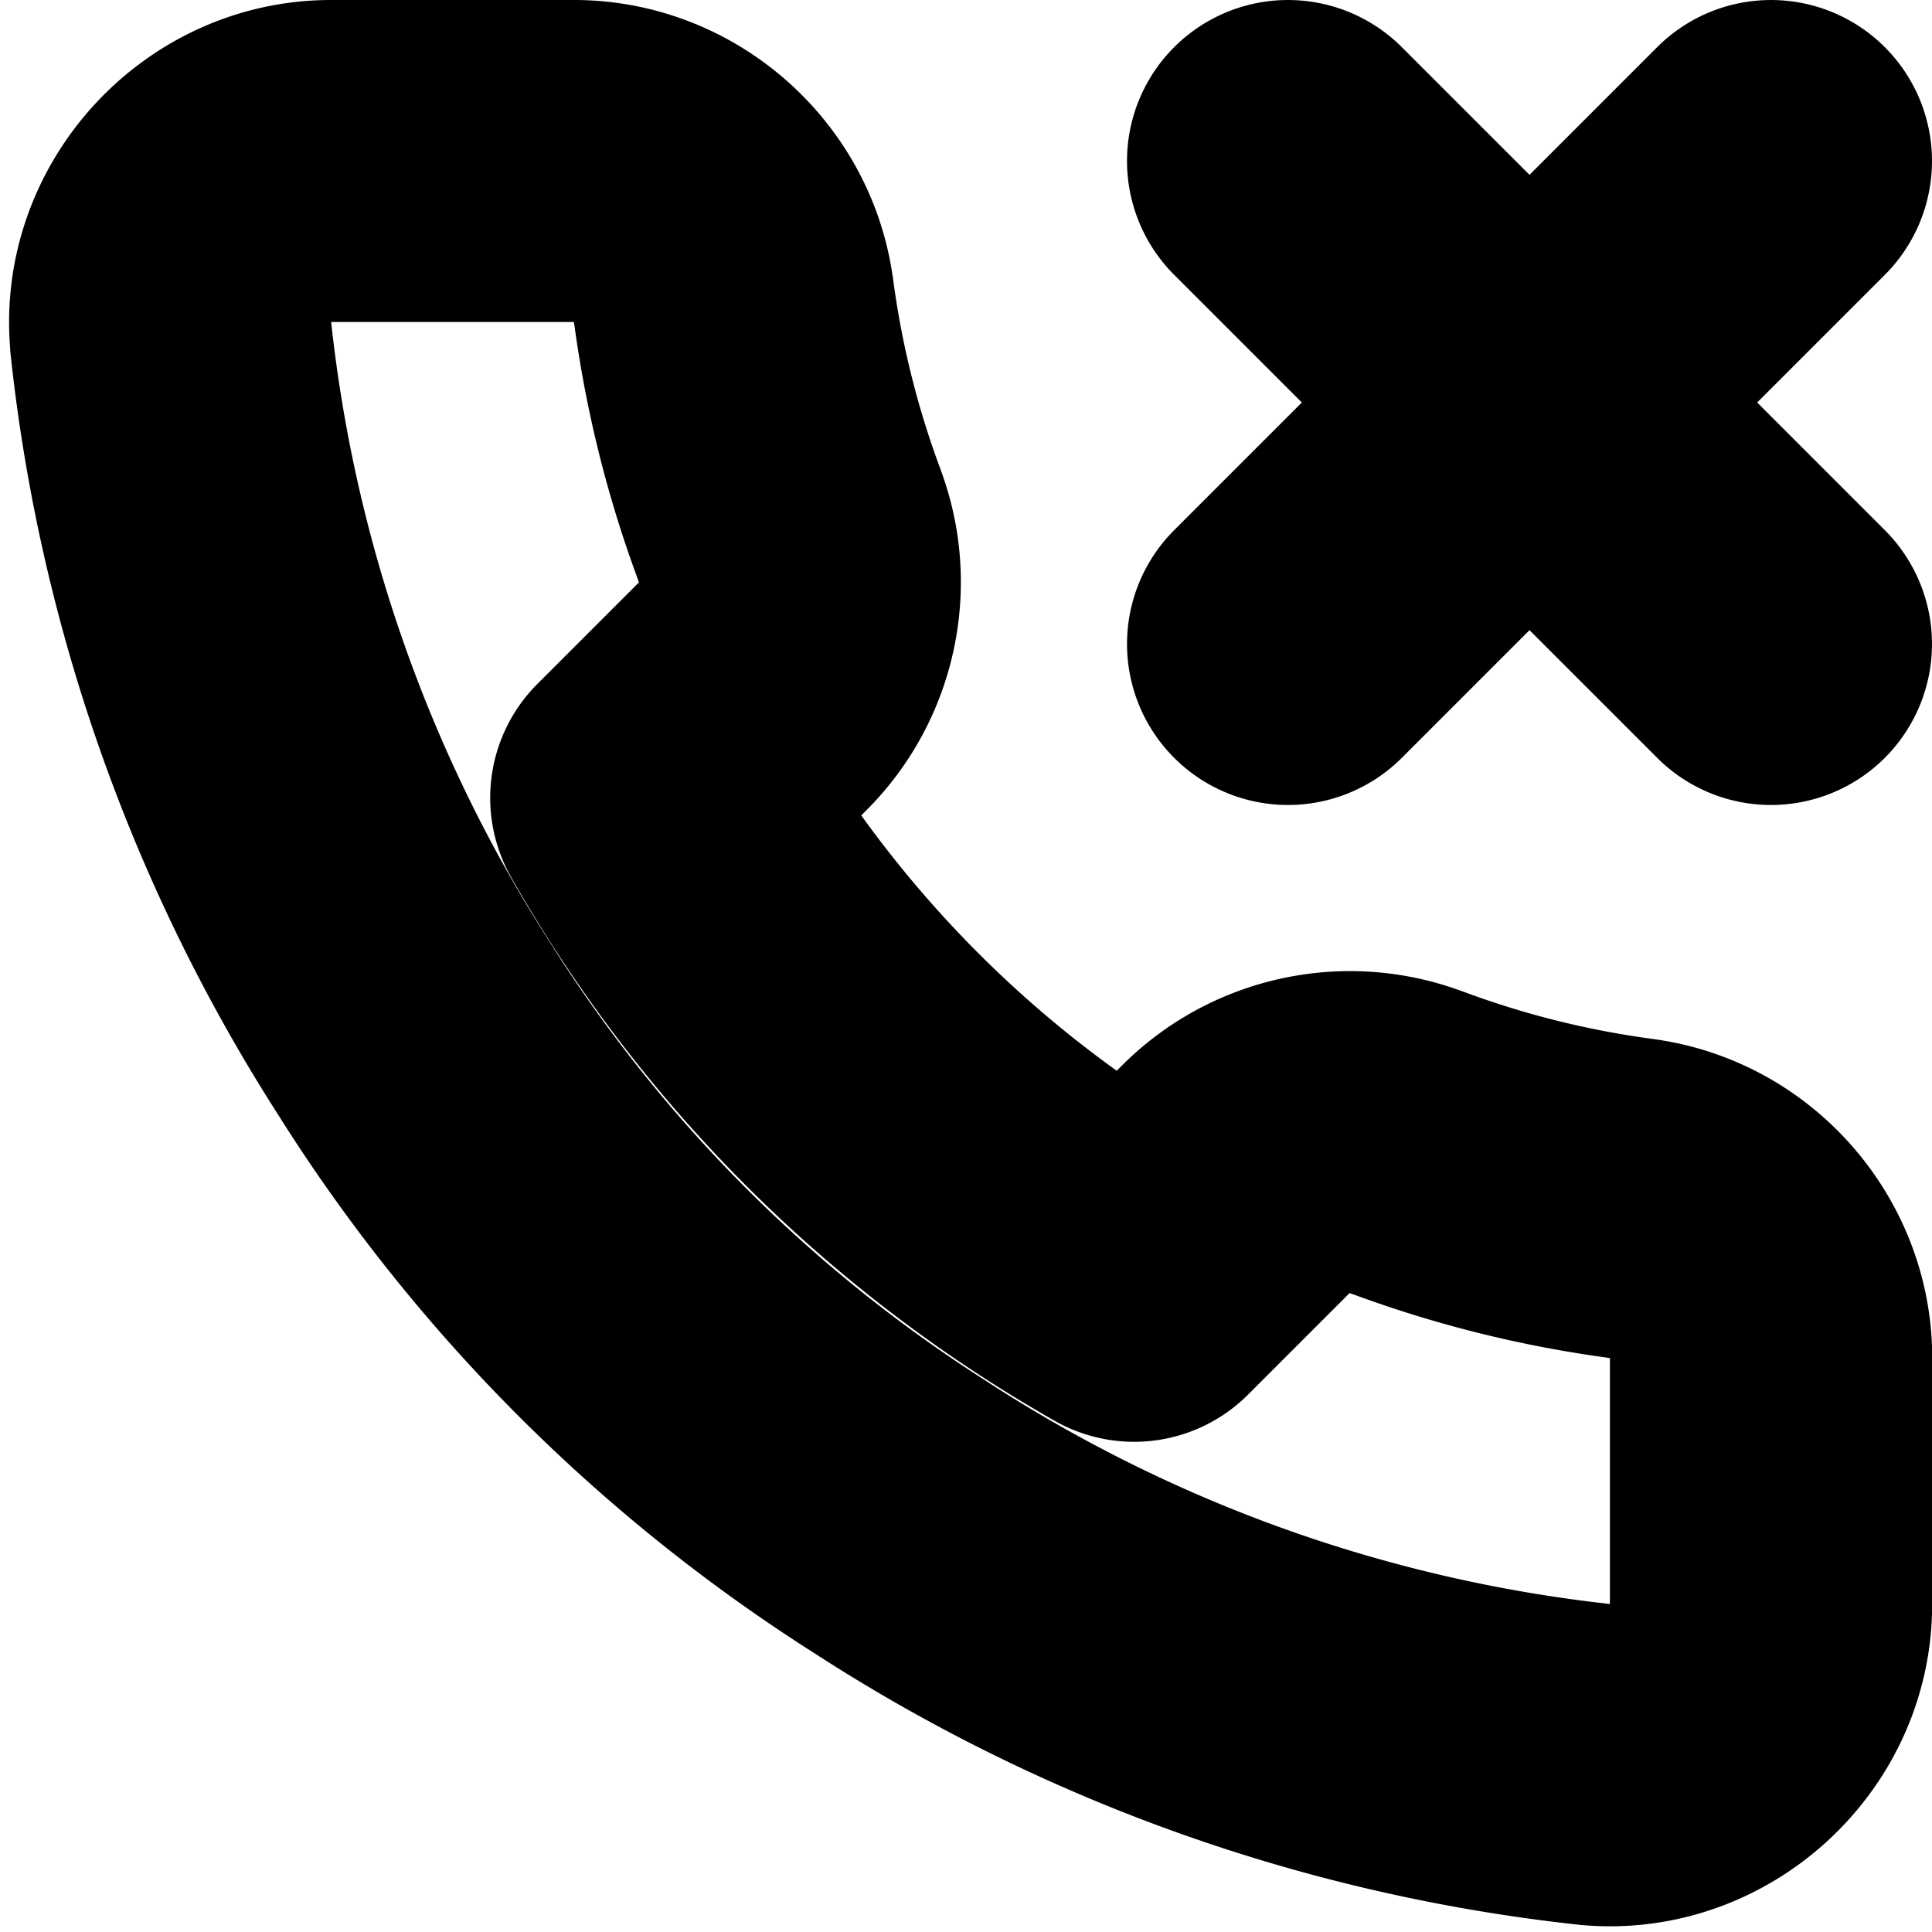 <?xml version="1.0" encoding="UTF-8" standalone="no"?>
<svg
   width="24"
   height="24"
   viewBox="0 0 24 24"
   fill="none"
   stroke="currentColor"
   stroke-width="2"
   stroke-linecap="round"
   stroke-linejoin="round"
   version="1.1"
   id="svg8"
   xmlns="http://www.w3.org/2000/svg"
   xmlns:svg="http://www.w3.org/2000/svg">
  <defs
     id="defs12" />
  <path
     style="color:#000000;fill:#000000;-inkscape-stroke:none"
     d="m 21.293,1.293 -6,6 a 1,1 0 0 0 0,1.414 1,1 0 0 0 1.414,0 l 6,-6 a 1,1 0 0 0 0,-1.414 1,1 0 0 0 -1.414,0 z"
     id="line2" />
  <path
     style="color:#000000;fill:#000000;-inkscape-stroke:none"
     d="m 15.293,1.293 a 1,1 0 0 0 0,1.414 l 6,6 a 1,1 0 0 0 1.414,0 1,1 0 0 0 0,-1.414 l -6,-6 a 1,1 0 0 0 -1.414,0 z"
     id="line4" />
  <path
     style="color:#000000;fill:#000000;-inkscape-stroke:none"
     d="M 4.109,1 C 2.363,1.002 0.968,2.53 1.125,4.27 a 1,1 0 0 0 0,0.016 c 0.345,3.247 1.452,6.367 3.227,9.107 3.196e-4,4.94e-4 -3.196e-4,0.002 0,0.002 1.613,2.536 3.765,4.687 6.303,6.299 2.726,1.766 5.829,2.87 9.059,3.221 a 1,1 0 0 0 0.018,0.002 c 1.745,0.158 3.277,-1.247 3.27,-3 v -2.971 c 0.038,-1.515 -1.08,-2.833 -2.58,-3.045 a 1,1 0 0 0 -0.01,-0.002 c -0.885,-0.117 -1.752,-0.333 -2.588,-0.645 h -0.002 c -1.094,-0.41 -2.333,-0.146 -3.164,0.676 a 1,1 0 0 0 -0.004,0.004 l -0.658,0.658 C 12.143,13.413 10.587,11.857 9.408,10.006 L 10.066,9.348 a 1,1 0 0 0 0.004,-0.004 c 0.821,-0.831 1.086,-2.07 0.676,-3.164 v -0.002 C 10.434,5.342 10.218,4.475 10.102,3.59 a 1,1 0 0 0 -0.002,-0.01 C 9.89,2.097 8.598,0.985 7.1,1 Z m 0,2 h 3 a 1,1 0 0 0 0.01,0 c 0.51,-0.005 0.929,0.355 1,0.859 v -0.008 C 8.256,4.886 8.508,5.901 8.873,6.879 a 1,1 0 0 0 0,0.004 C 9.011,7.251 8.925,7.658 8.648,7.938 l -1.266,1.266 a 1,1 0 0 0 -0.162,1.201 c 1.512,2.66 3.715,4.863 6.375,6.375 a 1,1 0 0 0 1.201,-0.162 L 16.062,15.352 c 0.279,-0.276 0.687,-0.363 1.055,-0.225 a 1,1 0 0 0 0.004,0 c 0.978,0.365 1.993,0.617 3.027,0.754 h -0.008 c 0.511,0.072 0.872,0.498 0.859,1.014 a 1,1 0 0 0 0,0.025 v 3 a 1,1 0 0 0 0,0.004 c 0.002,0.604 -0.485,1.05 -1.086,0.998 -2.917,-0.319 -5.718,-1.314 -8.18,-2.91 a 1,1 0 0 0 -0.008,-0.006 C 9.434,16.549 7.49,14.607 6.033,12.314 a 1,1 0 0 0 -0.004,-0.008 C 4.426,9.832 3.43,7.015 3.117,4.084 3.067,3.487 3.51,3.002 4.109,3 Z"
     id="path6" />
</svg>
